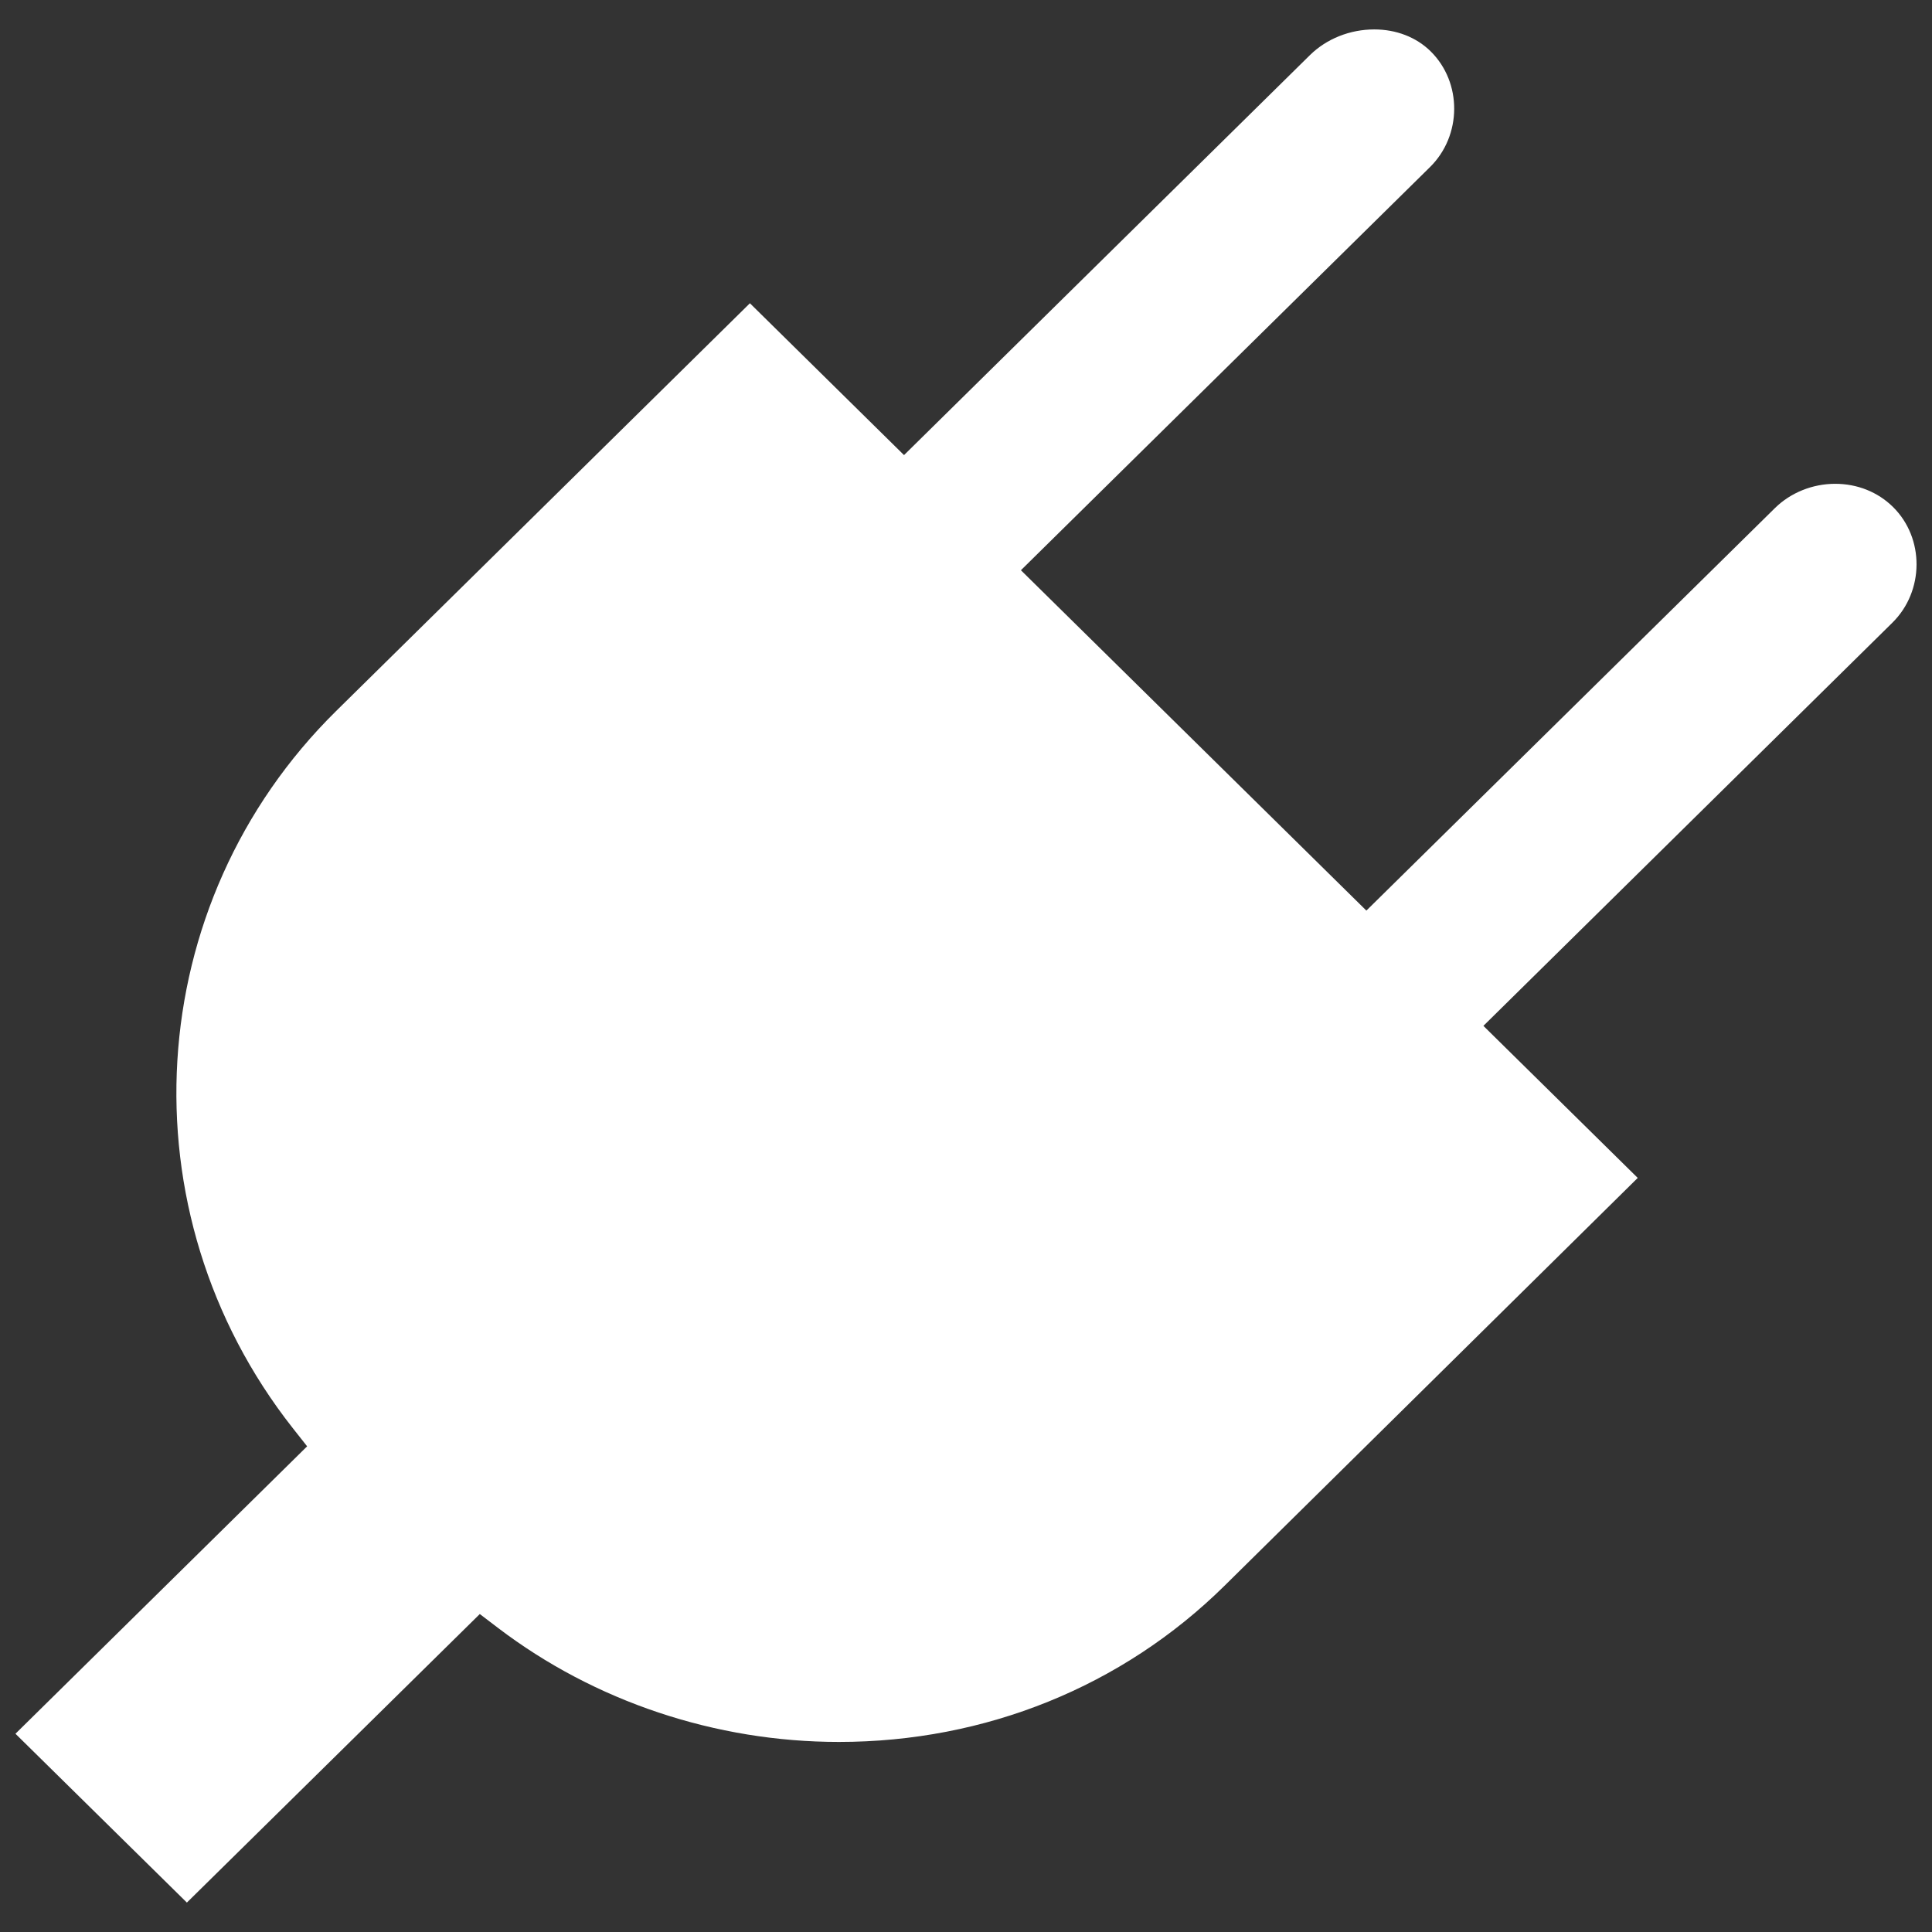 <svg xmlns="http://www.w3.org/2000/svg" width="125" height="125" viewBox="-0.5 -1.5 125 125"
    enable-background="new -0.5 -1.5 125 125">
    <rect x="-0.5" y="-1.5" width="125" height="125" fill="#333333" stroke="none"/>
    <path fill="#fff"
        d="M.5 110.673l11.091 10.923 18.952-18.668 1.186.903c6.243 4.753 14.071 7.372 22.048 7.372 9.475 0 18.332-3.584 24.935-10.091l26.749-26.401-9.985-9.838 26.459-26.083c2.071-2.041 2.089-5.472.039-7.492-.98-.965-2.306-1.496-3.737-1.496-1.466 0-2.887.573-3.903 1.574l-26.43 26.039-22.351-22.021 26.468-26.084c2.071-2.041 2.088-5.471.041-7.489-.929-.915-2.225-1.417-3.648-1.417-1.572 0-3.087.605-4.158 1.659l-26.266 25.882-9.971-9.824-26.77 26.38c-12.63 12.446-13.833 32.396-2.8 46.407l.922 1.169-18.871 18.596z" />
</svg>